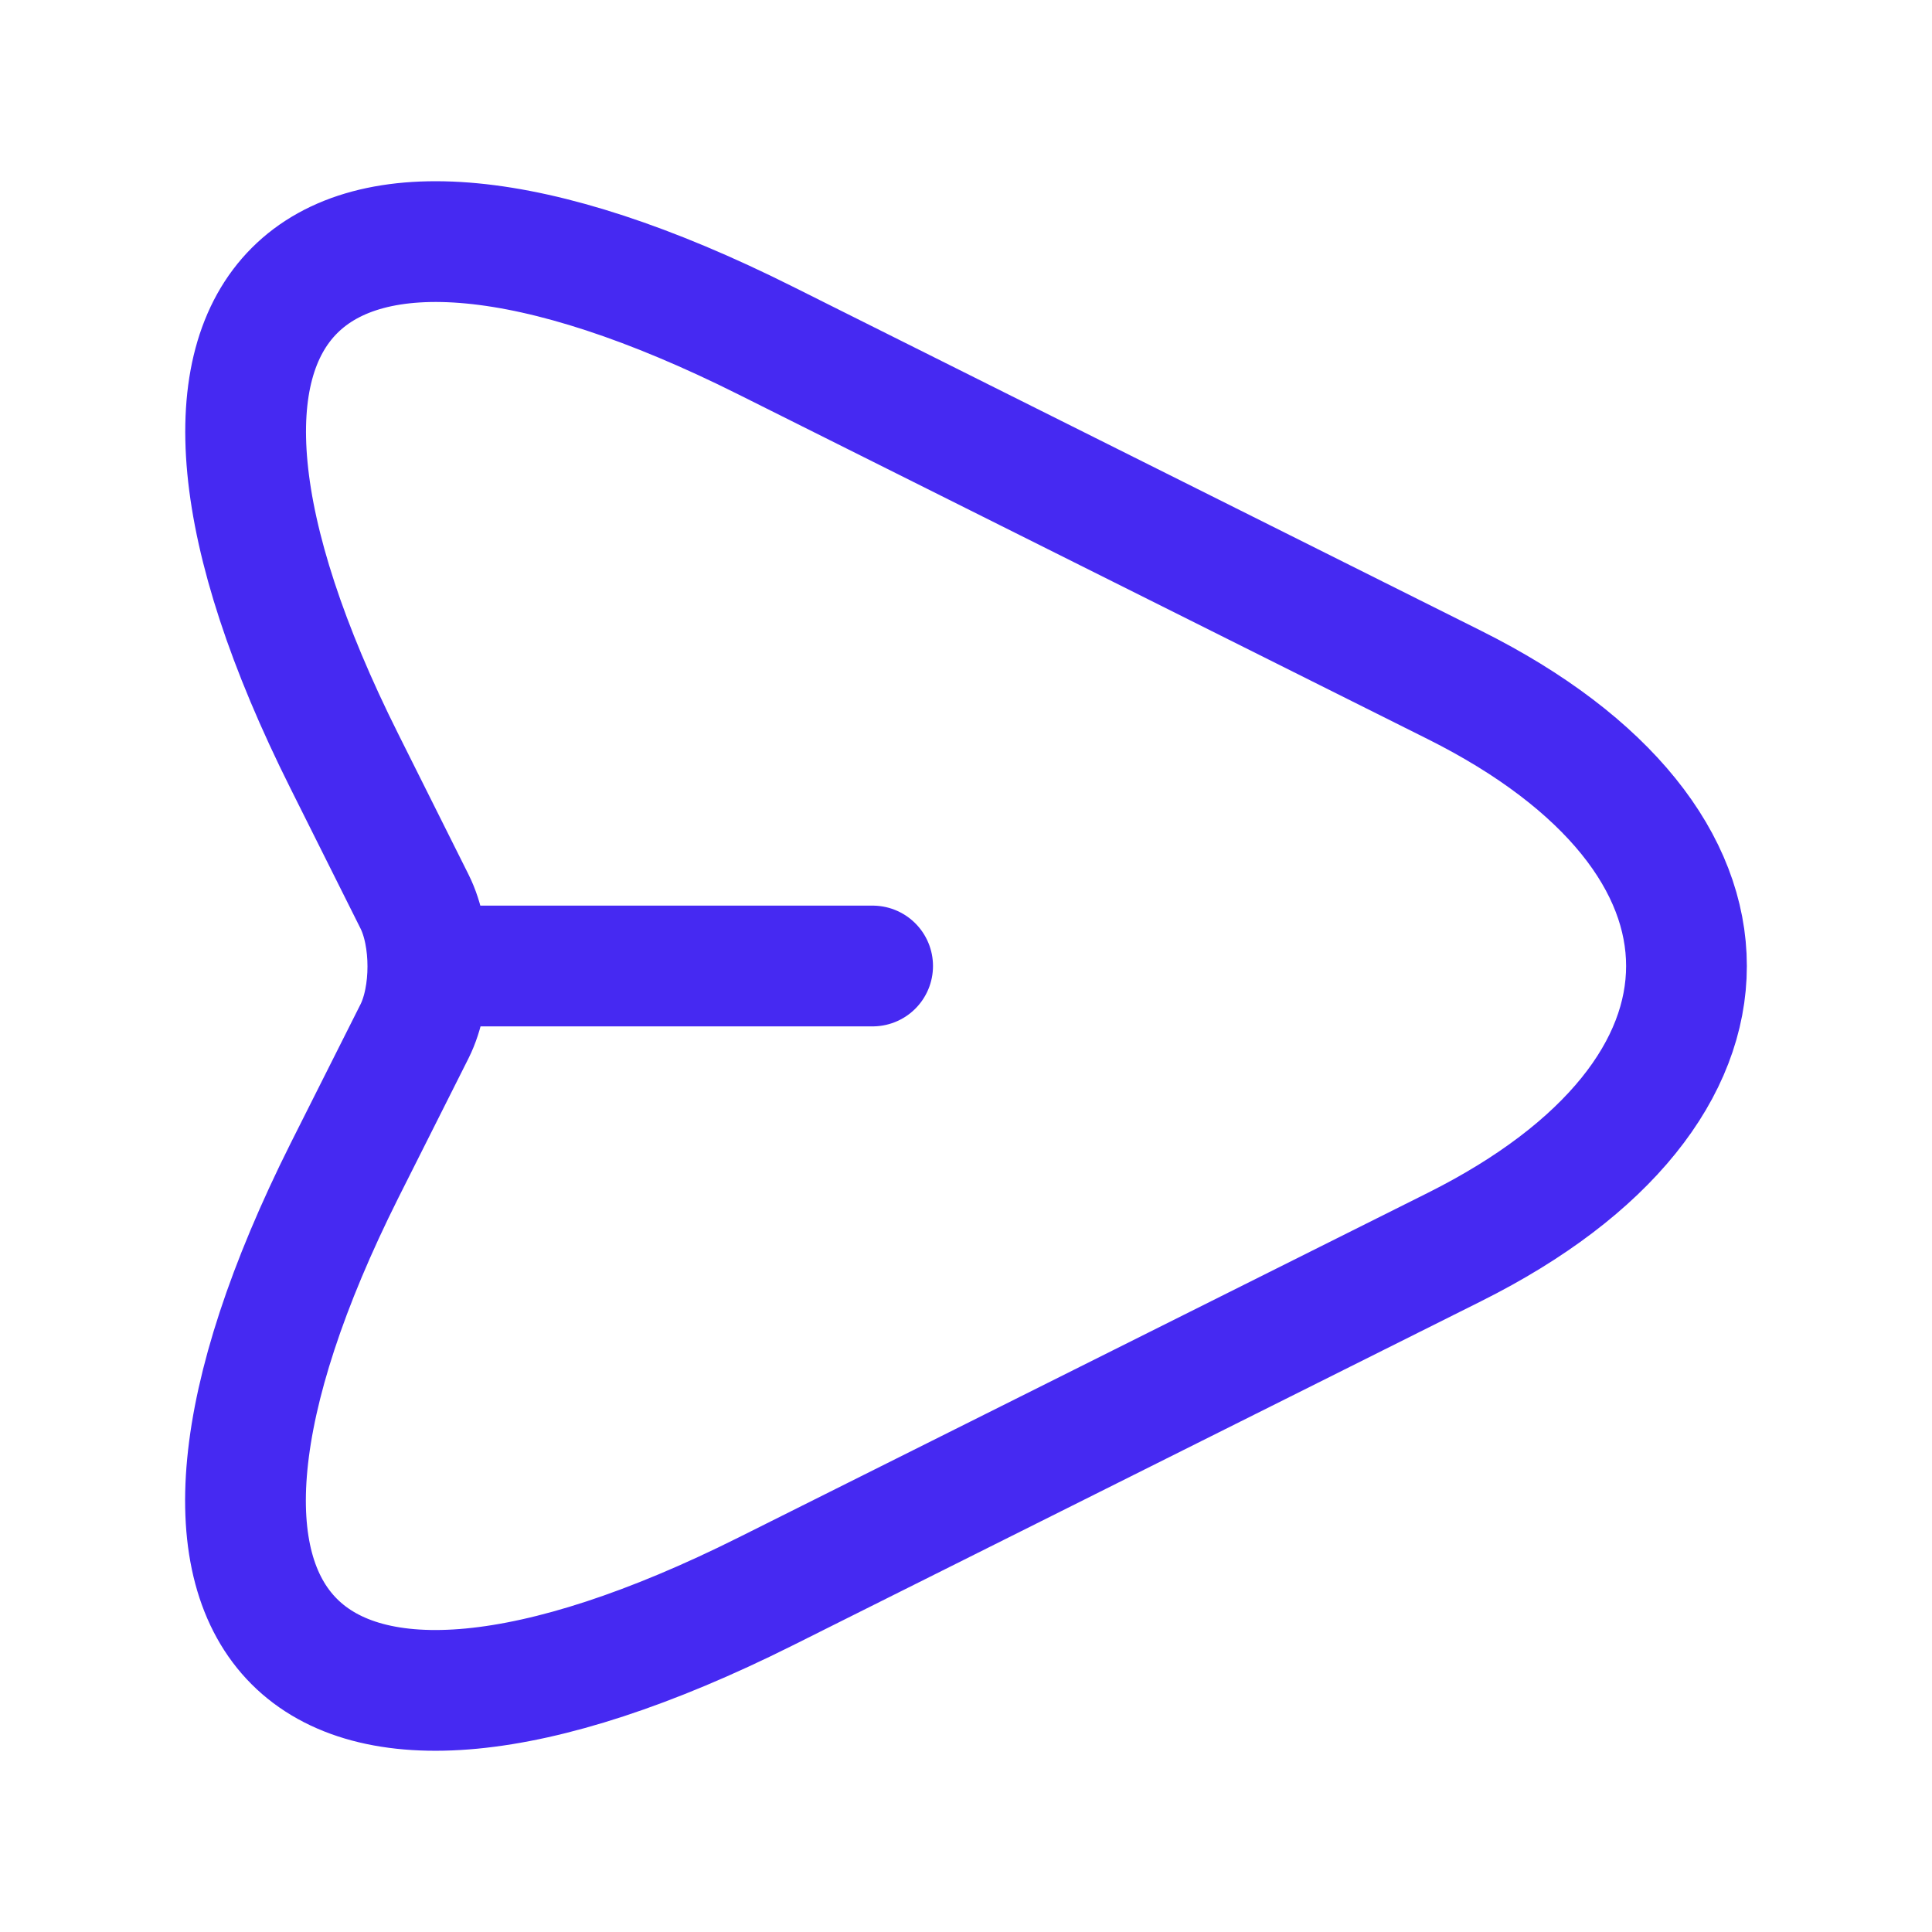 <svg width="24" height="24" viewBox="0 0 24 24" fill="none" xmlns="http://www.w3.org/2000/svg">
<path d="M9.51 4.23L18.07 8.51C21.91 10.43 21.91 13.57 18.07 15.49L9.51 19.77C3.75 22.65 1.4 20.29 4.28 14.54L5.15 12.81C5.37 12.37 5.37 11.64 5.15 11.2L4.28 9.46C1.4 3.71 3.76 1.35 9.51 4.23Z" stroke="#4629F2" stroke-width="1.5" stroke-linecap="round" stroke-linejoin="round"/>
<path d="M5.44 12H10.84" stroke="#4629F2" stroke-width="1.5" stroke-linecap="round" stroke-linejoin="round"/>
</svg>
